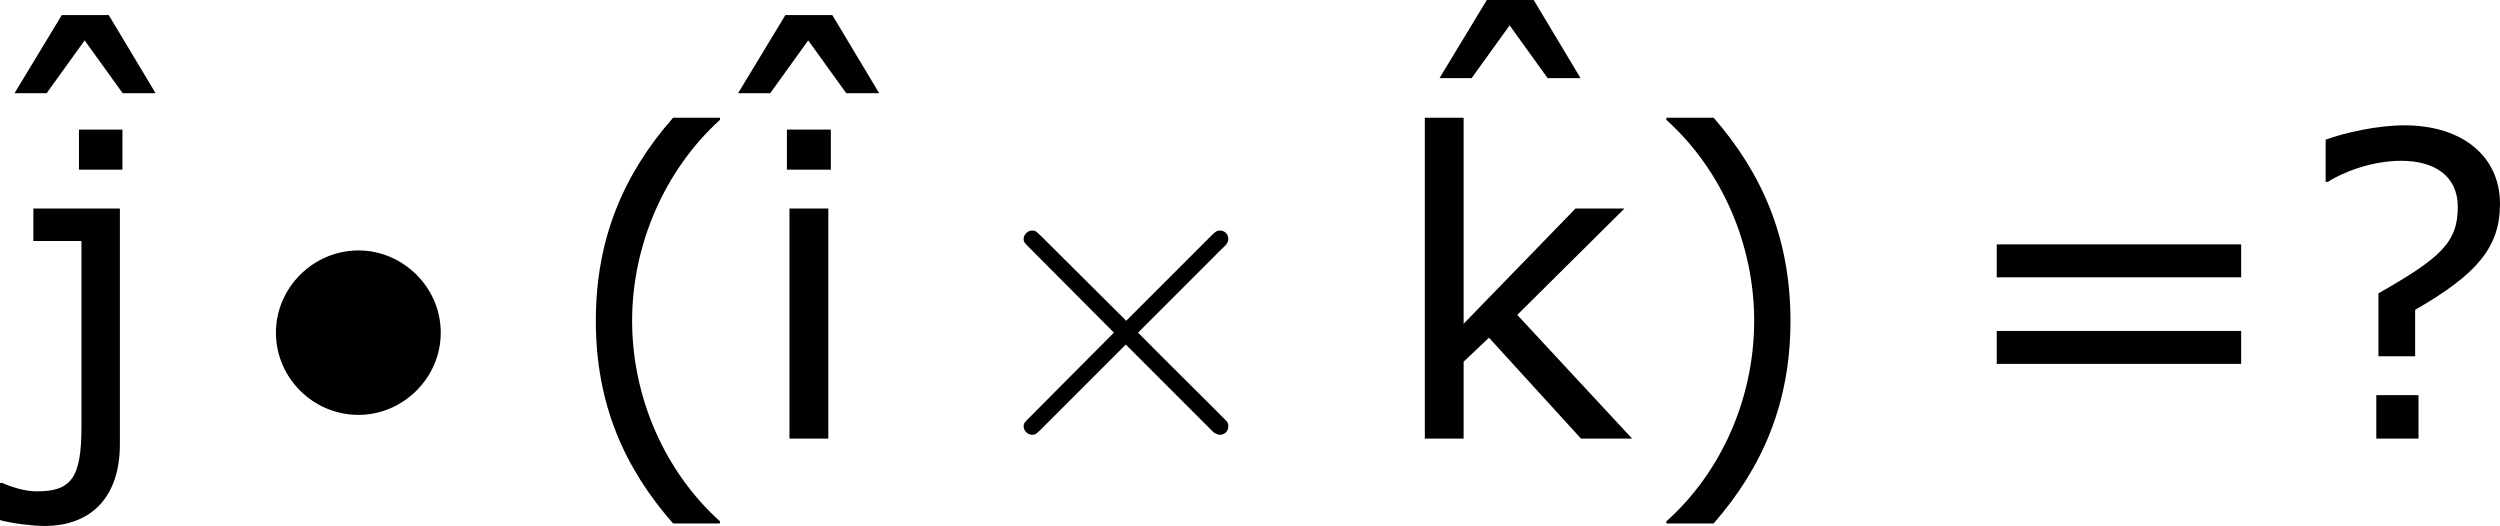 <?xml version='1.0' encoding='UTF-8'?>
<!-- Generated by CodeCogs with dvisvgm 3.2.2 -->
<svg version='1.1' xmlns='http://www.w3.org/2000/svg' xmlns:xlink='http://www.w3.org/1999/xlink' width='79.698pt' height='16.767pt' viewBox='-.238 -.228 79.698 16.767'>
<defs>
<path id='g0-2' d='M4.651-3.324L2.26-5.703C2.116-5.846 2.092-5.87 1.997-5.87C1.877-5.87 1.757-5.762 1.757-5.631C1.757-5.547 1.781-5.523 1.913-5.392L4.304-2.989L1.913-.586C1.781-.454 1.757-.43 1.757-.347C1.757-.215 1.877-.108 1.997-.108C2.092-.108 2.116-.132 2.26-.275L4.639-2.654L7.113-.179C7.137-.167 7.221-.108 7.293-.108C7.436-.108 7.532-.215 7.532-.347C7.532-.371 7.532-.418 7.496-.478C7.484-.502 5.583-2.379 4.985-2.989L7.173-5.177C7.233-5.248 7.412-5.404 7.472-5.475C7.484-5.499 7.532-5.547 7.532-5.631C7.532-5.762 7.436-5.87 7.293-5.87C7.197-5.87 7.149-5.822 7.018-5.691L4.651-3.324Z'/>
<path id='g0-15' d='M5.308-2.989C5.308-4.268 4.244-5.308 2.989-5.308C1.698-5.308 .658-4.244 .658-2.989C.658-1.722 1.698-.669 2.989-.669C4.244-.669 5.308-1.71 5.308-2.989Z'/>
<path id='g2-40' d='M4.55 2.394V2.334C3.001 .941 2.072-1.155 2.072-3.323C2.072-5.479 3.001-7.587 4.55-8.992V-9.052H3.228C1.846-7.48 1.048-5.657 1.048-3.323S1.846 .822 3.228 2.394H4.55Z'/>
<path id='g2-41' d='M4.359-3.323C4.359-5.657 3.561-7.48 2.192-9.052H.858V-8.992C2.418-7.587 3.335-5.479 3.335-3.323C3.335-1.155 2.418 .941 .858 2.334V2.394H2.192C3.561 .822 4.359-.989 4.359-3.323Z'/>
<path id='g2-61' d='M8.325-4.55V-5.479H1.429V-4.55H8.325ZM8.325-2.108V-3.037H1.429V-2.108H8.325Z'/>
<path id='g2-63' d='M5.848-6.622C5.848-7.944 4.812-8.838 3.144-8.838C2.406-8.838 1.477-8.635 .929-8.433V-7.242H.989C1.417-7.516 2.227-7.837 3.061-7.837C4.002-7.837 4.657-7.408 4.657-6.539C4.657-5.526 4.169-5.098 2.418-4.097V-2.323H3.454V-3.633C5.193-4.633 5.848-5.395 5.848-6.622ZM3.549 0V-1.227H2.358V0H3.549Z'/>
<path id='g2-105' d='M2.251-7.587V-8.718H1.012V-7.587H2.251ZM2.18 0V-6.491H1.084V0H2.18Z'/>
<path id='g2-106' d='M3.097-7.587V-8.718H1.87V-7.587H3.097ZM3.025 .155V-6.491H.584V-5.574H1.941V-.345C1.941 1.096 1.667 1.489 .679 1.489C.322 1.489-.083 1.346-.298 1.251H-.357V2.299C-.024 2.394 .584 2.465 .893 2.465C2.192 2.465 3.025 1.679 3.025 .155Z'/>
<path id='g2-107' d='M6.968 0L3.728-3.49L6.753-6.491H5.372L2.215-3.24V-9.052H1.12V0H2.215V-2.168L2.93-2.847L5.526 0H6.968Z'/>
<path id='g2-136' d='M5.777-7.539L4.455-9.743H3.132L1.798-7.539H2.704L3.776-9.028L4.848-7.539H5.777Z'/>
</defs>
<g id='page1' transform='matrix(1.13 0 0 1.13 -63.581 -61.061)'>
<use x='54.668' y='64.002' xlink:href='#g2-136'/>
<use x='56.413' y='66.208' xlink:href='#g2-106'/>
<use x='63.182' y='66.208' xlink:href='#g0-15'/>
<use x='71.817' y='66.208' xlink:href='#g2-40'/>
<use x='75.081' y='64.002' xlink:href='#g2-136'/>
<use x='77.244' y='66.208' xlink:href='#g2-105'/>
<use x='83.177' y='66.208' xlink:href='#g0-2'/>
<use x='94.869' y='63.578' xlink:href='#g2-136'/>
<use x='95.132' y='66.208' xlink:href='#g2-107'/>
<use x='102.209' y='66.208' xlink:href='#g2-41'/>
<use x='110.958' y='66.208' xlink:href='#g2-61'/>
<use x='120.737' y='66.208' xlink:href='#g2-63'/>
</g>
</svg>